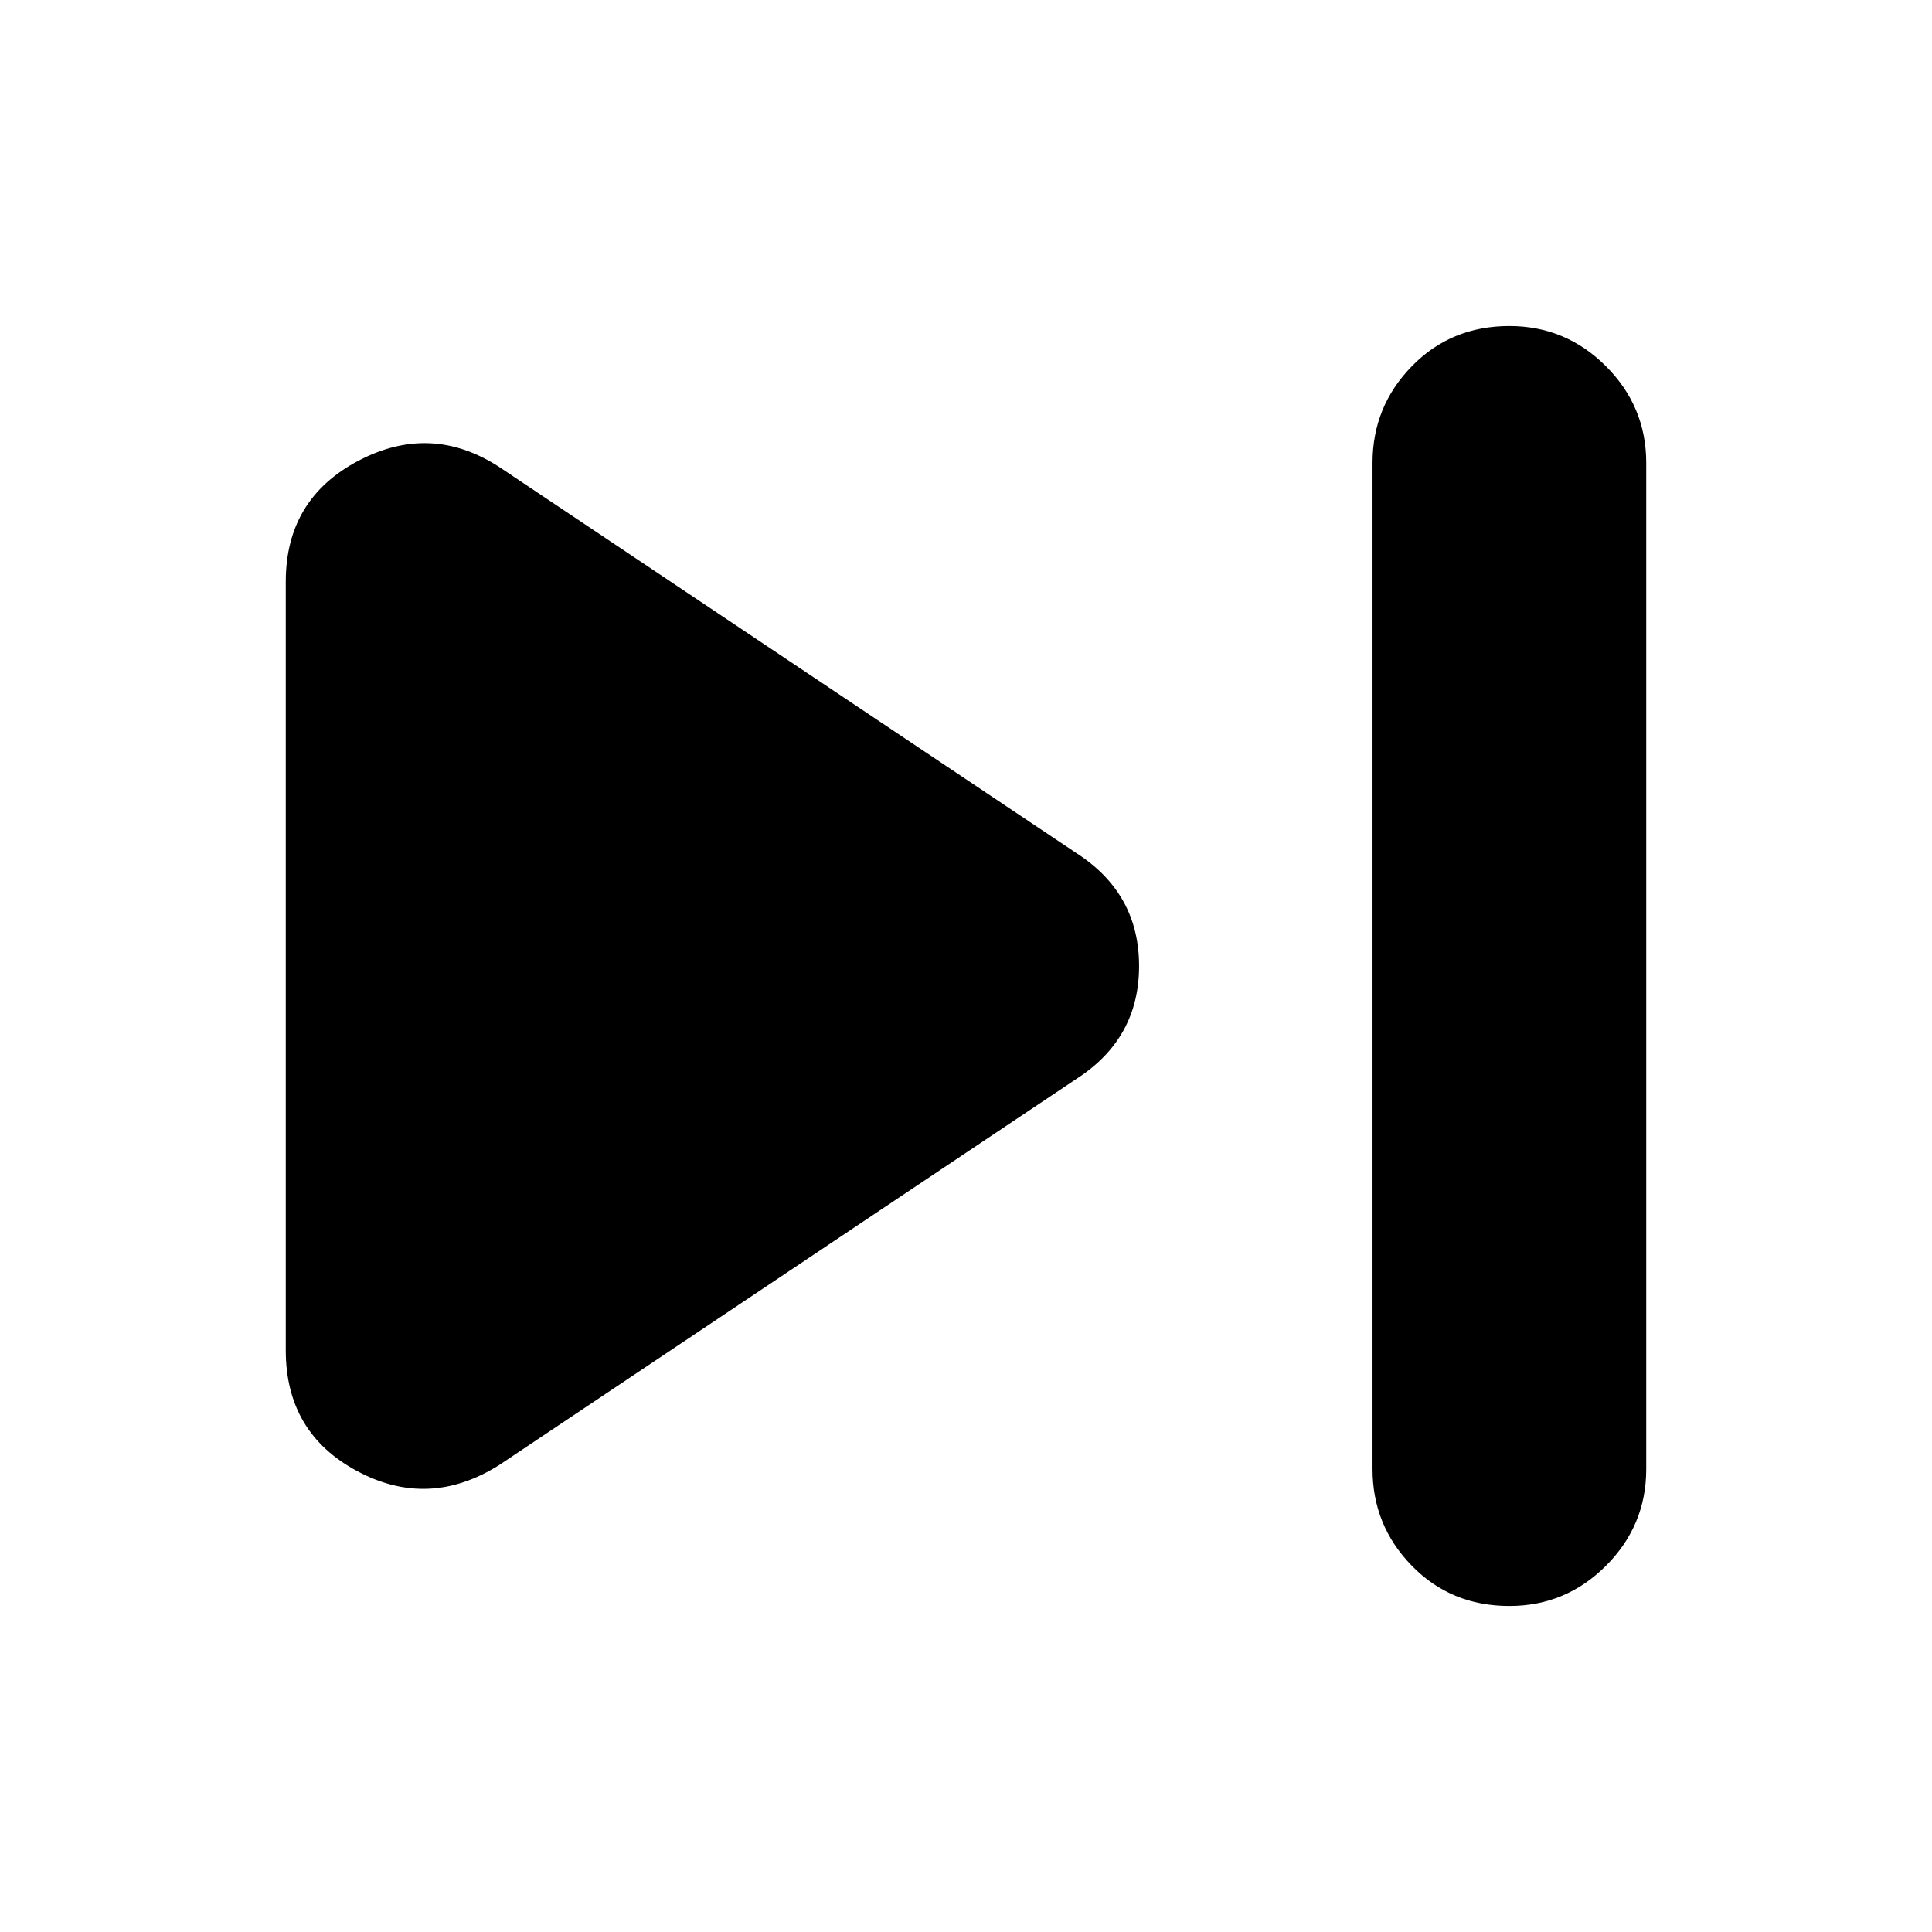 <svg xmlns="http://www.w3.org/2000/svg" height="24" width="24"><path d="M18.75 19.95Q18.025 19.95 17.538 19.45Q17.05 18.95 17.05 18.25V5.75Q17.05 5.05 17.538 4.55Q18.025 4.05 18.75 4.05Q19.45 4.05 19.95 4.55Q20.45 5.05 20.45 5.75V18.25Q20.45 18.95 19.95 19.45Q19.45 19.95 18.75 19.95ZM6.2 18.2Q5.325 18.75 4.438 18.275Q3.55 17.8 3.55 16.775V7.225Q3.55 6.2 4.45 5.725Q5.35 5.25 6.2 5.8L13.375 10.6Q14.15 11.1 14.15 12Q14.15 12.9 13.375 13.4Z"/></svg>